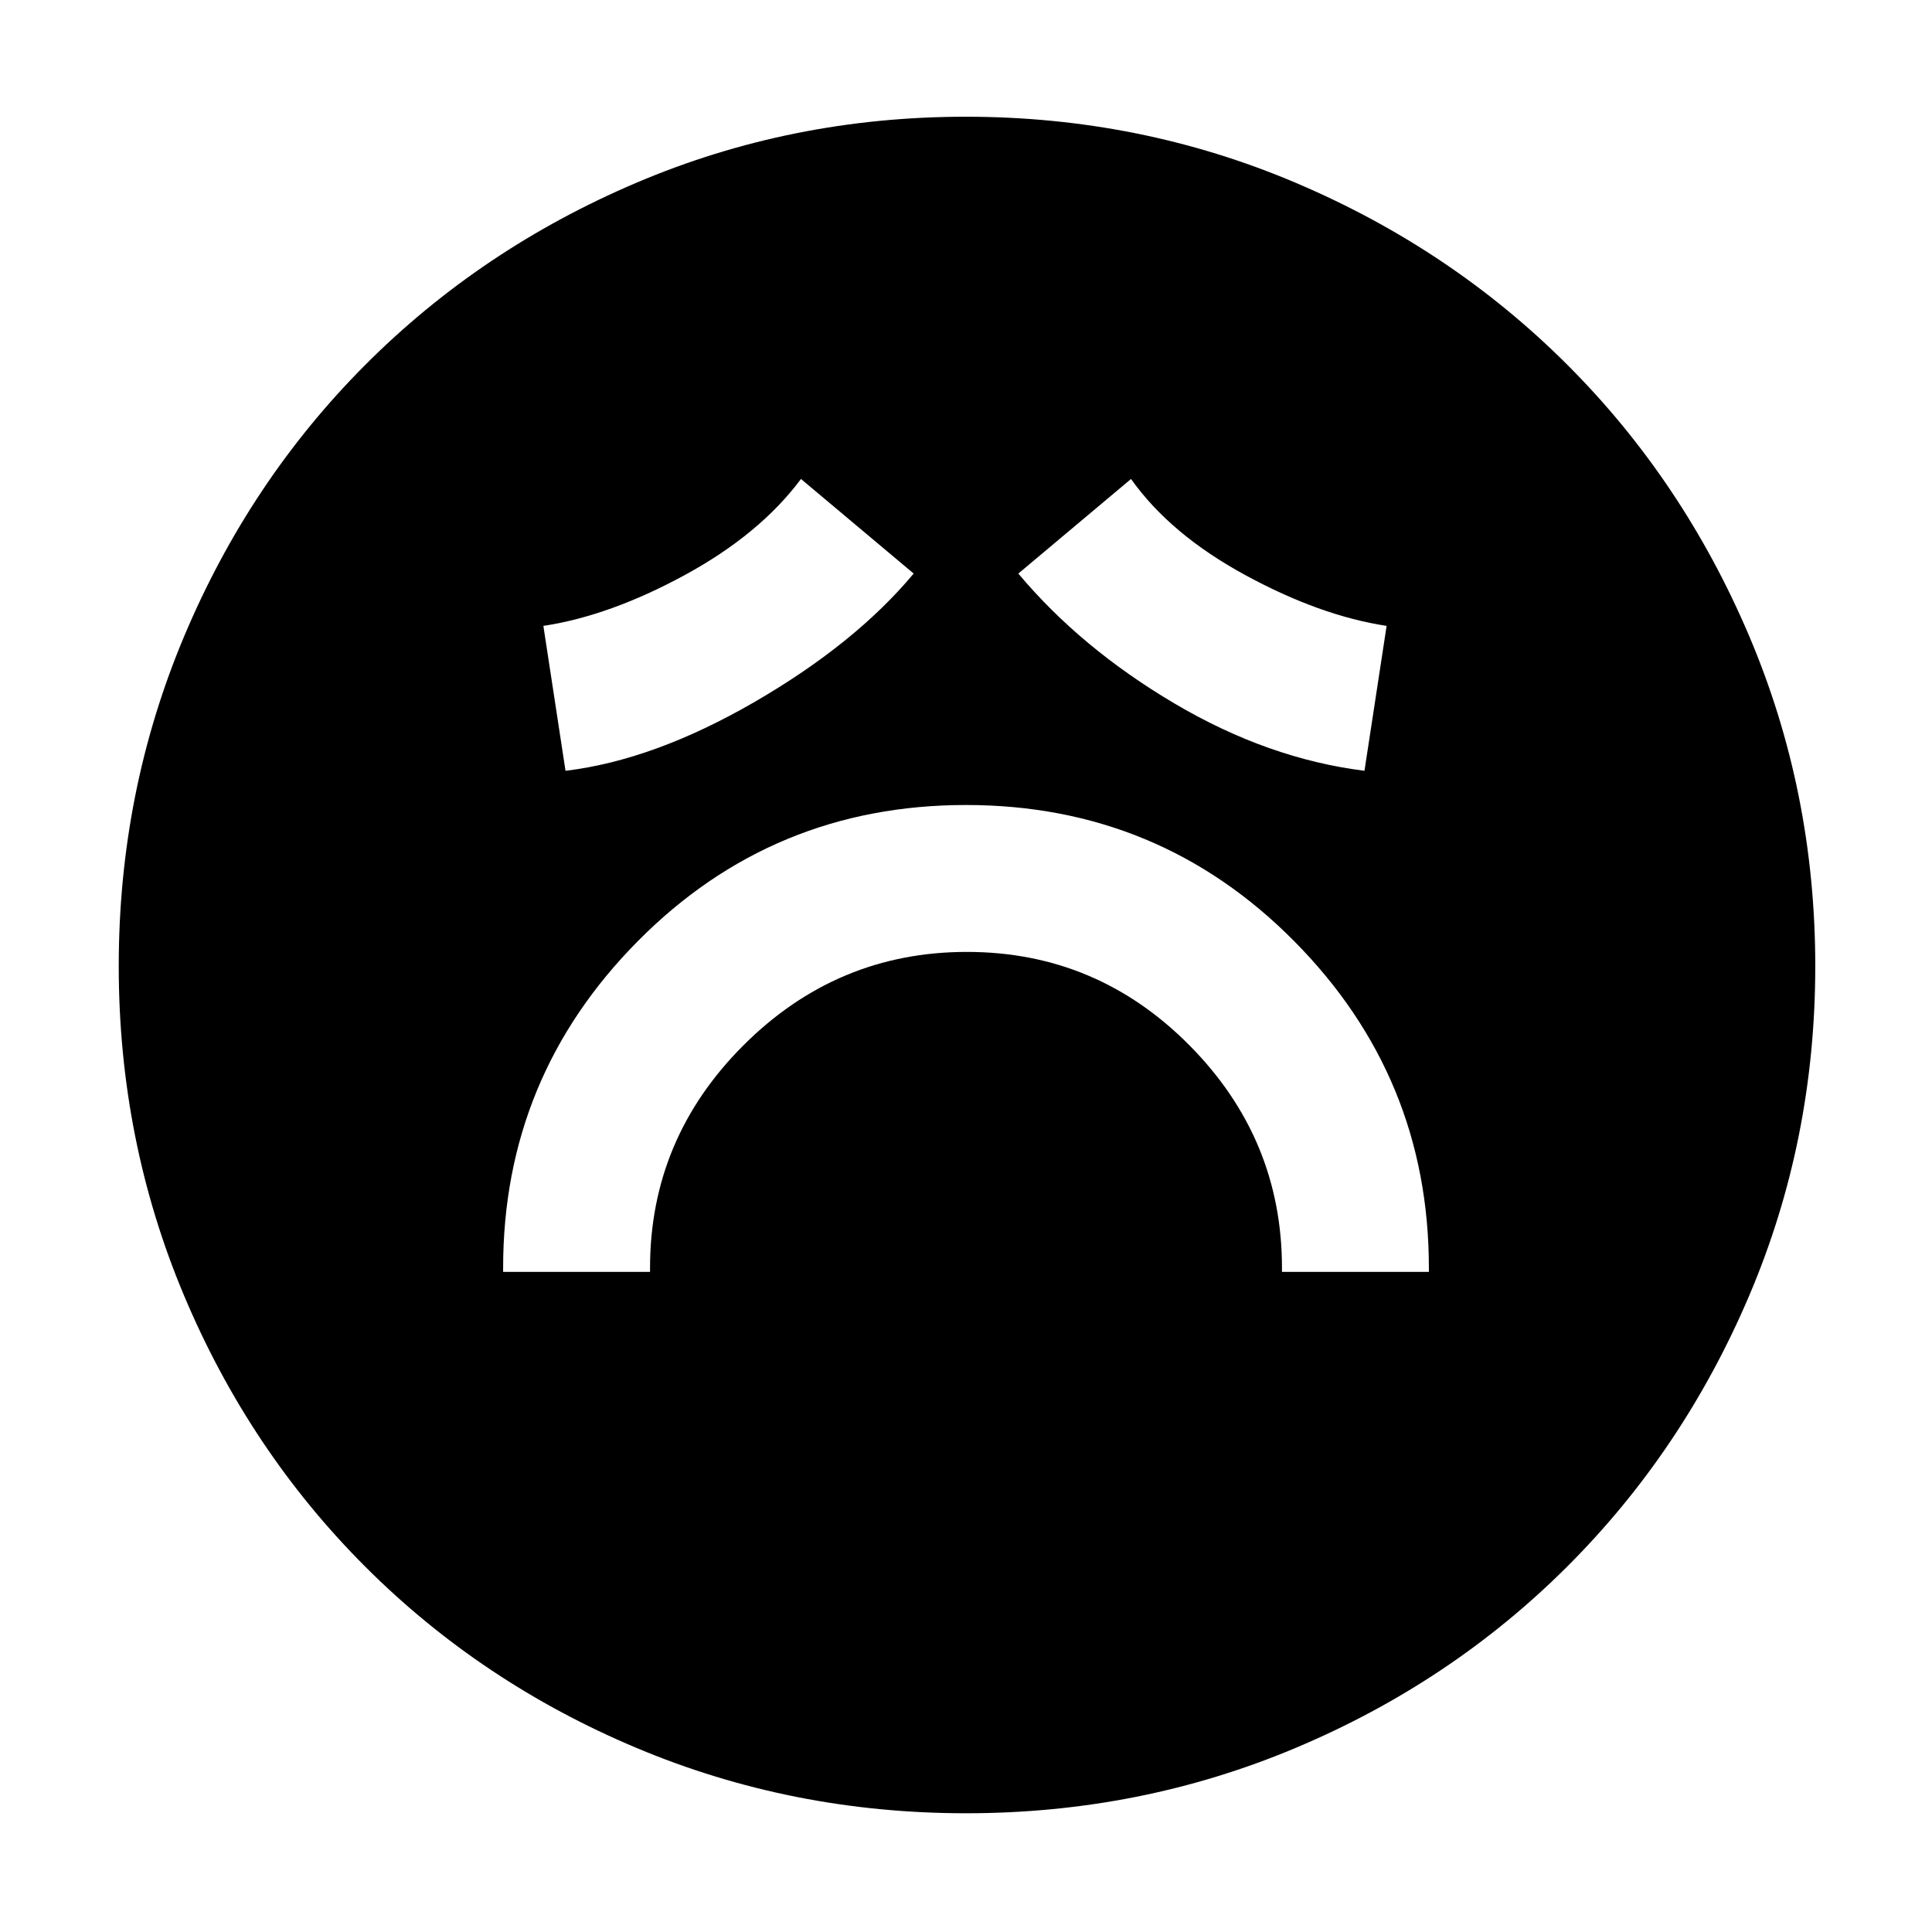 <svg xmlns="http://www.w3.org/2000/svg" height="48" viewBox="0 96 960 960" width="48"><path d="M250 728h73v-2q0-64.218 46.436-110.609Q415.871 569 480.436 569 545 569 591 615.391T637 726v2h73v-2q0-94.835-67-162.417Q576 496 480 496t-163 67.583Q250 631.165 250 726v2Zm31-249q43.893-5.25 93.871-34.169Q424.849 415.912 454 381l-56-47q-20.516 27.5-57.758 47.75Q303 402 270 407l11 72Zm397 0 11-72q-33-5-70.242-25.25Q581.516 361.5 562 334l-56 47q31 37 77.5 64.5T678 479ZM480.054 997q-86.544 0-163.734-32.445-77.19-32.445-134.81-90.065-57.62-57.62-90.065-134.756Q59 662.599 59 576.054q0-86.544 32.445-163.734 32.445-77.19 89.908-134.863 57.463-57.672 134.672-90.565Q393.234 154 479.862 154q86.628 0 163.936 32.815 77.309 32.815 134.907 90.355 57.597 57.54 90.446 134.853Q902 489.337 902 576.083q0 86.683-32.892 163.857-32.893 77.173-90.565 134.672-57.673 57.498-134.809 89.943Q566.599 997 480.054 997Z"/></svg>